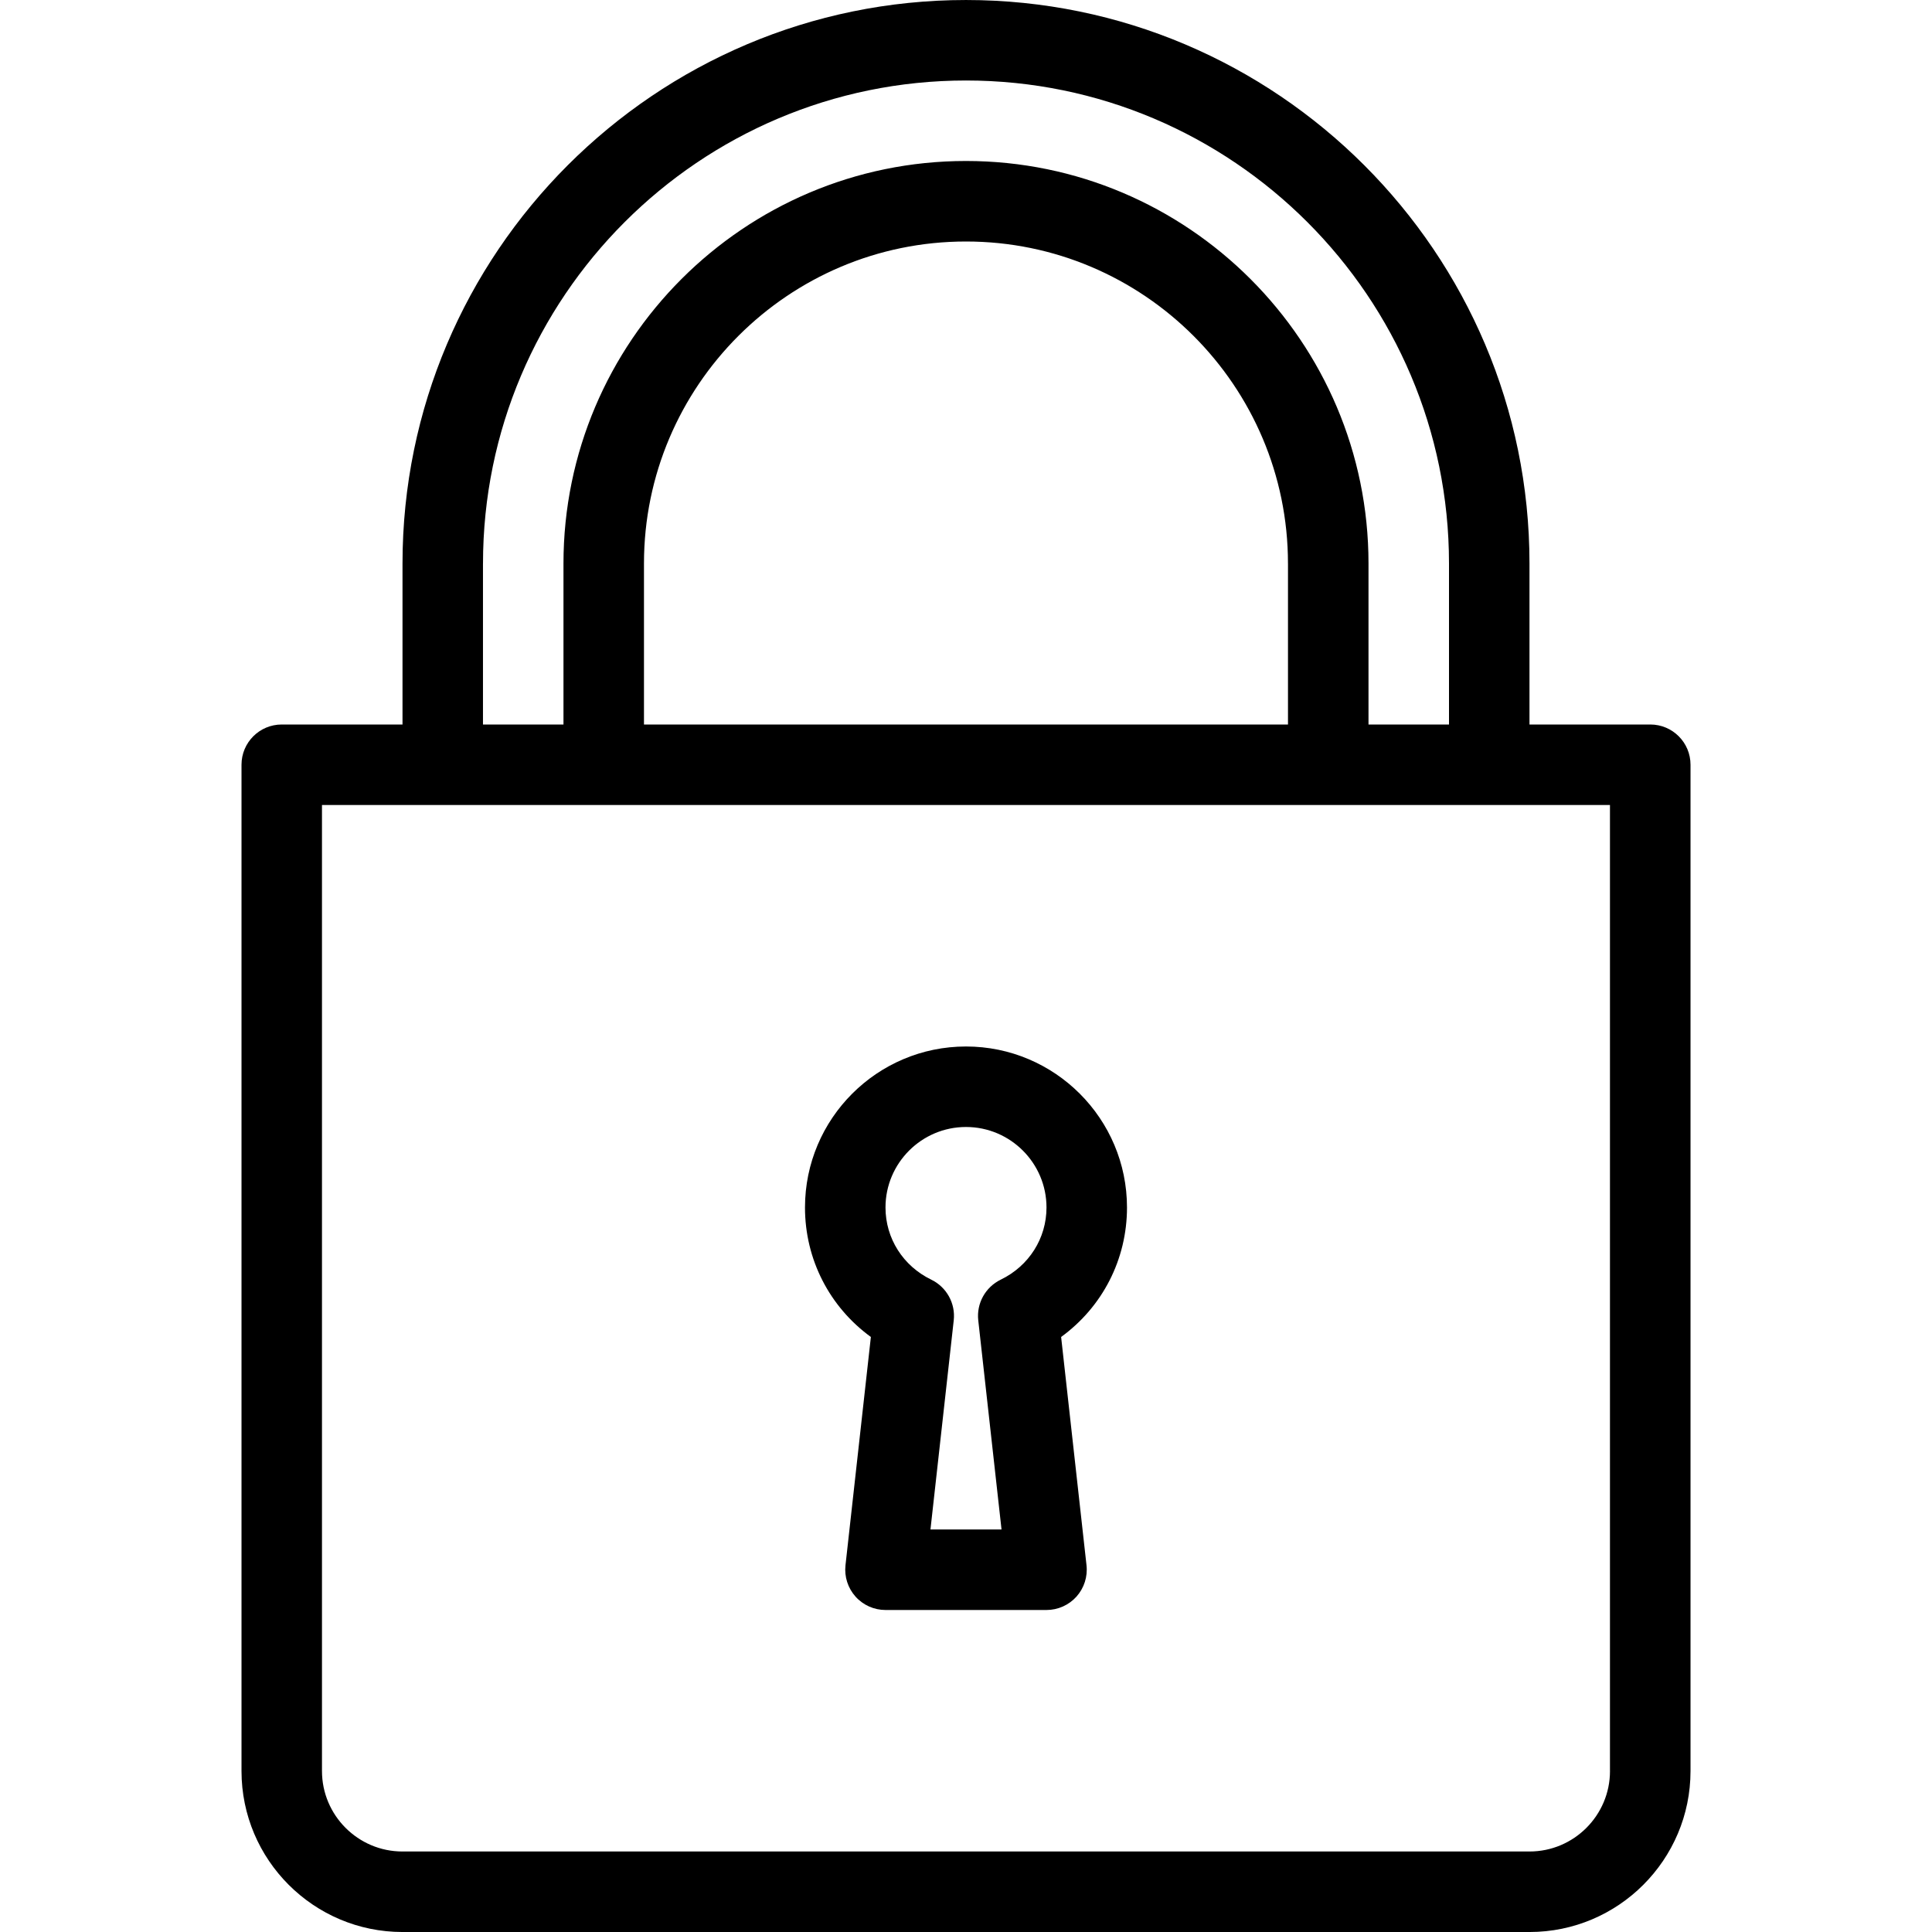 <svg enable-background="new 0 0 512 512" version="1.1" viewBox="0 0 512 512" xml:space="preserve" xmlns="http://www.w3.org/2000/svg">

	
		
			<path d="m230.79 354.31-6.729 60.51c-0.333 3.01 0.635 6.031 2.656 8.292 2.021 2.26 4.917 3.552 7.948 3.552h42.667c3.031 0 5.927-1.292 7.948-3.552s2.99-5.281 2.656-8.292l-6.729-60.51c10.927-7.948 17.458-20.521 17.458-34.313 0-23.531-19.135-42.667-42.667-42.667s-42.667 19.136-42.667 42.667c0 13.792 6.532 26.365 17.459 34.313zm25.208-55.646c11.76 0 21.333 9.573 21.333 21.333 0 8.177-4.646 15.5-12.125 19.125-4.073 1.979-6.458 6.292-5.958 10.781l6.167 55.427h-18.833l6.167-55.427c0.5-4.49-1.885-8.802-5.958-10.781-7.479-3.625-12.125-10.948-12.125-19.125-1e-3 -11.76 9.572-21.333 21.332-21.333z"/>
			<path d="m437.33 192h-32v-42.667c0-82.343-66.989-149.33-149.33-149.33s-149.33 66.99-149.33 149.33v42.667h-32c-5.896 0-10.667 4.771-10.667 10.667v266.67c0 23.531 19.135 42.666 42.667 42.666h298.67c23.531 0 42.666-19.135 42.666-42.667v-266.67c0-5.896-4.771-10.667-10.667-10.667zm-309.33-42.667c0-70.583 57.417-128 128-128s128 57.417 128 128v42.667h-21.333v-42.667c0-58.813-47.854-106.67-106.67-106.67s-106.67 47.855-106.67 106.67v42.667h-21.333v-42.667zm213.33 0v42.667h-170.67v-42.667c0-47.052 38.281-85.333 85.333-85.333s85.333 38.281 85.333 85.333zm85.334 320c0 11.76-9.573 21.333-21.333 21.333h-298.67c-11.76 0-21.333-9.573-21.333-21.333v-256h341.33v256z"/>
		
	
















</svg>

